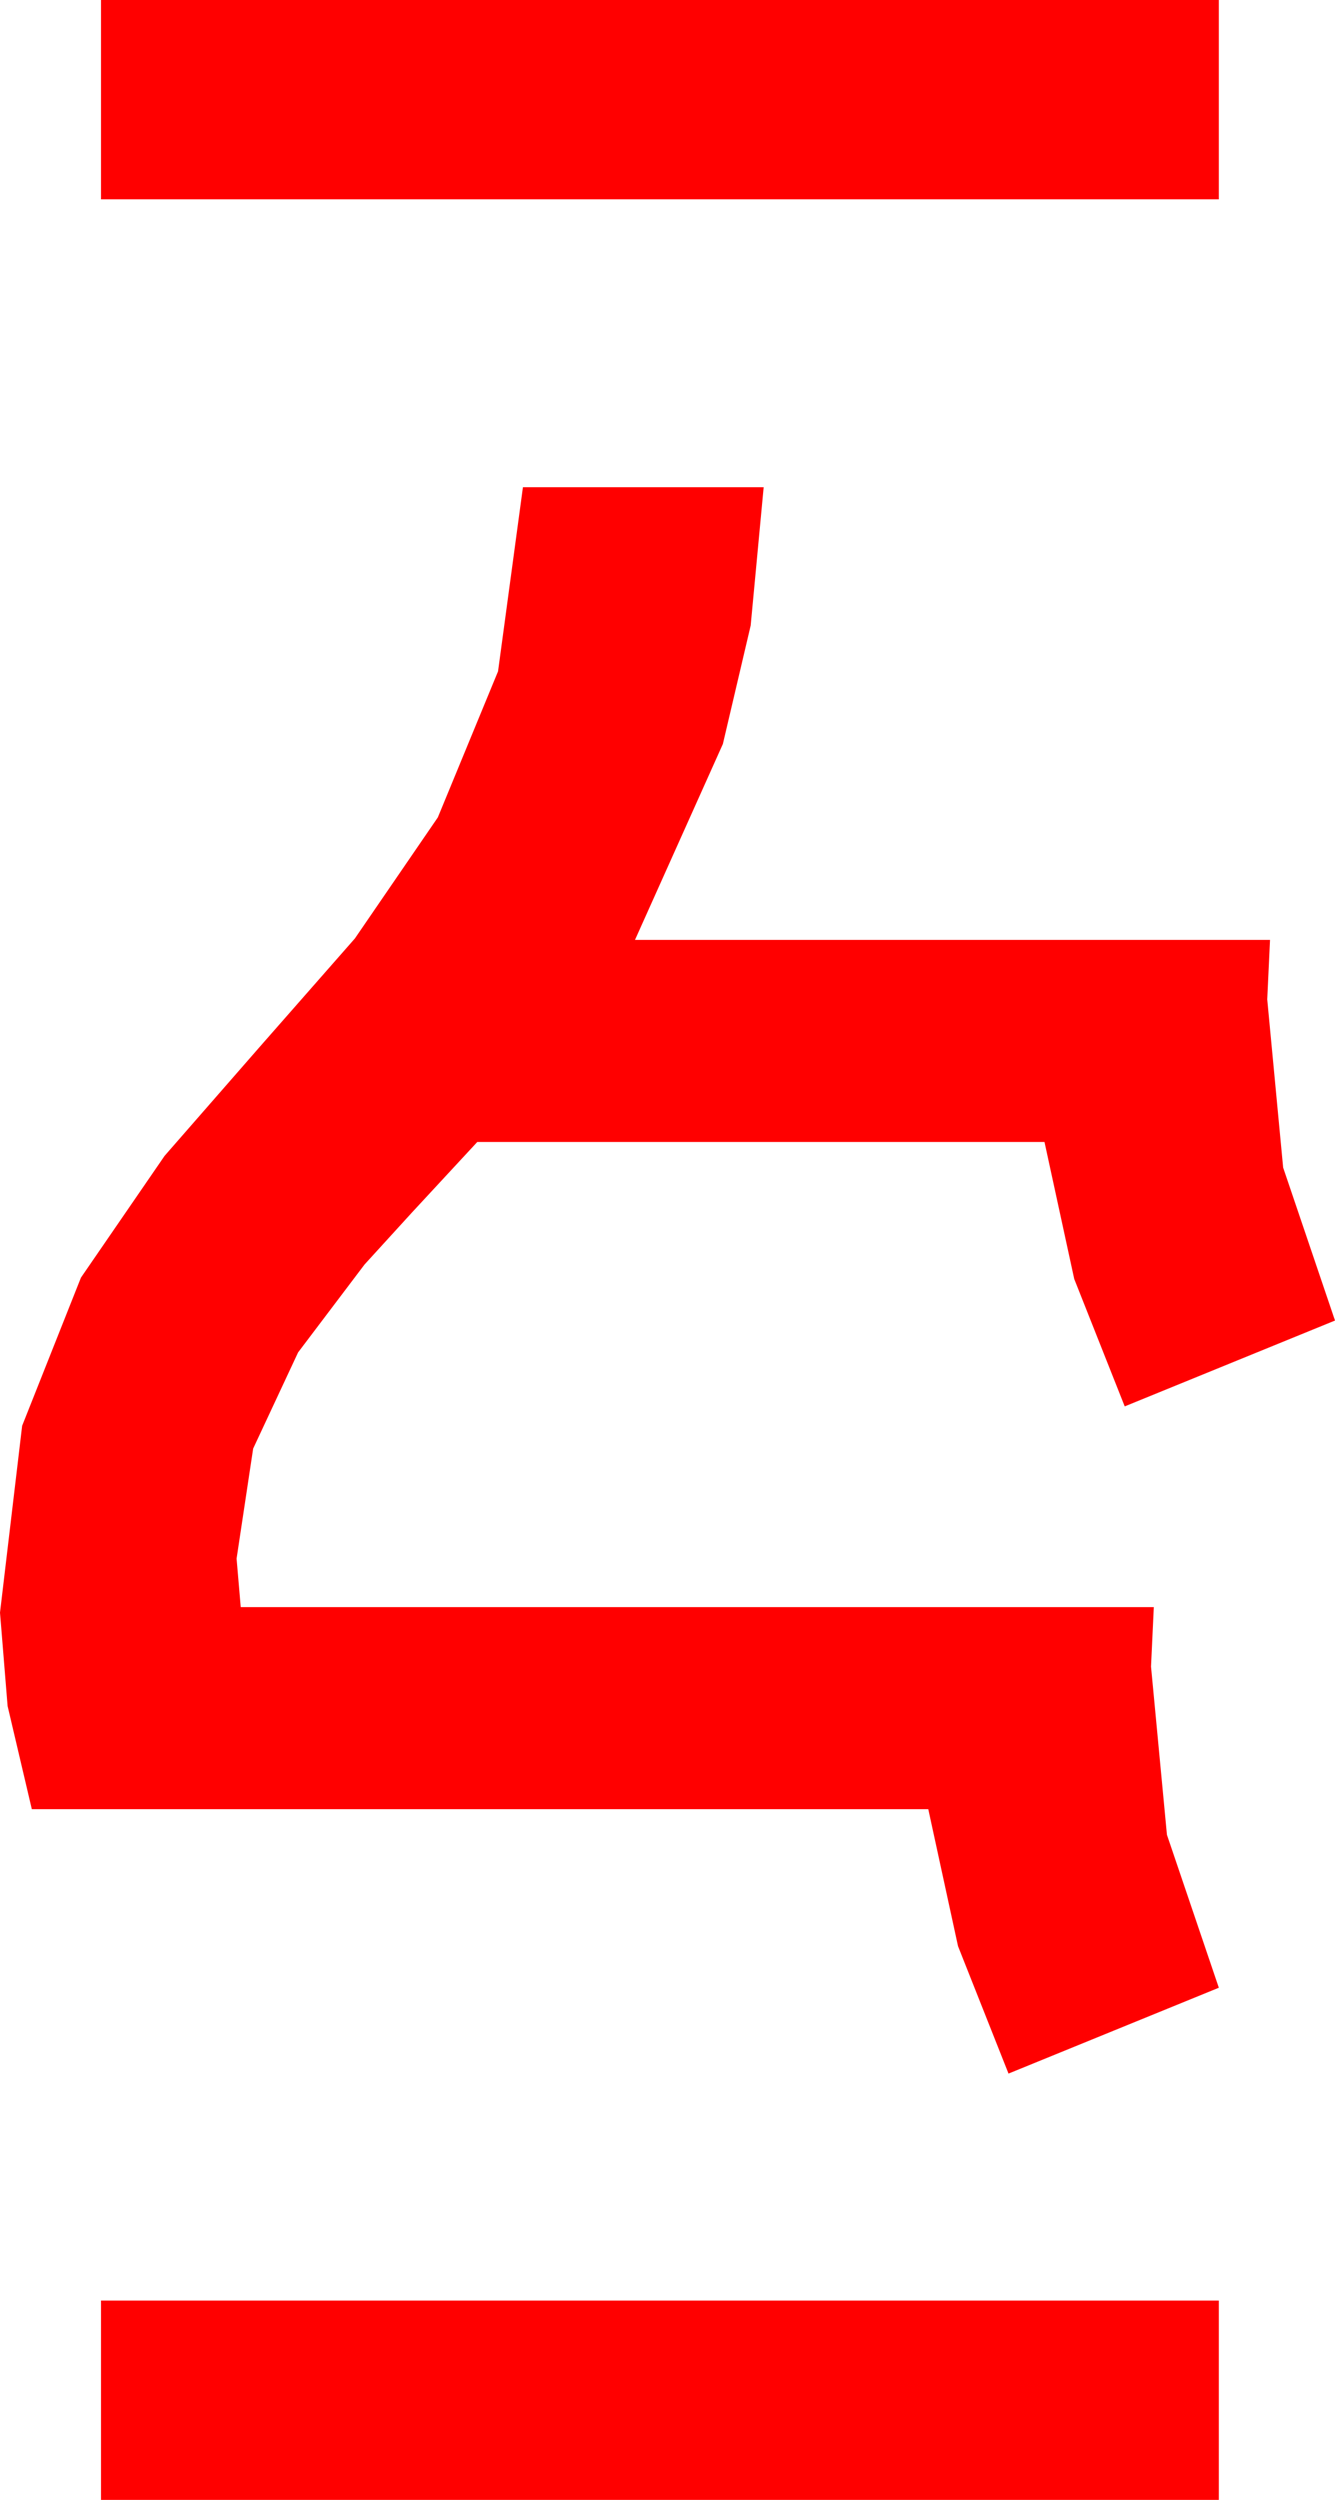 <?xml version="1.0" encoding="utf-8"?>
<!DOCTYPE svg PUBLIC "-//W3C//DTD SVG 1.1//EN" "http://www.w3.org/Graphics/SVG/1.1/DTD/svg11.dtd">
<svg width="28.271" height="52.91" xmlns="http://www.w3.org/2000/svg" xmlns:xlink="http://www.w3.org/1999/xlink" xmlns:xml="http://www.w3.org/XML/1998/namespace" version="1.1">
  <g>
    <g>
      <path style="fill:#FF0000;fill-opacity:1" d="M2.139,48.691L25.811,48.691 25.811,52.91 2.139,52.91 2.139,48.691z M11.074,10.312L16.172,10.312 15.897,13.239 15.308,15.747 13.447,19.893 26.895,19.893 26.836,21.152 27.173,24.712 28.271,27.949 23.818,29.766 22.749,27.07 22.119,24.17 10.107,24.17 8.719,25.668 7.72,26.763 6.313,28.623 5.361,30.659 5.01,32.988 5.098,34.014 24.434,34.014 24.375,35.273 24.712,38.833 25.811,42.07 21.357,43.887 20.288,41.191 19.658,38.291 0.674,38.291 0.161,36.108 0,34.131 0.469,30.176 1.714,27.041 3.486,24.463 5.508,22.148 7.515,19.863 9.272,17.3 10.547,14.209 11.074,10.312z M2.139,0L25.811,0 25.811,4.219 2.139,4.219 2.139,0z" />
    </g>
  </g>
</svg>